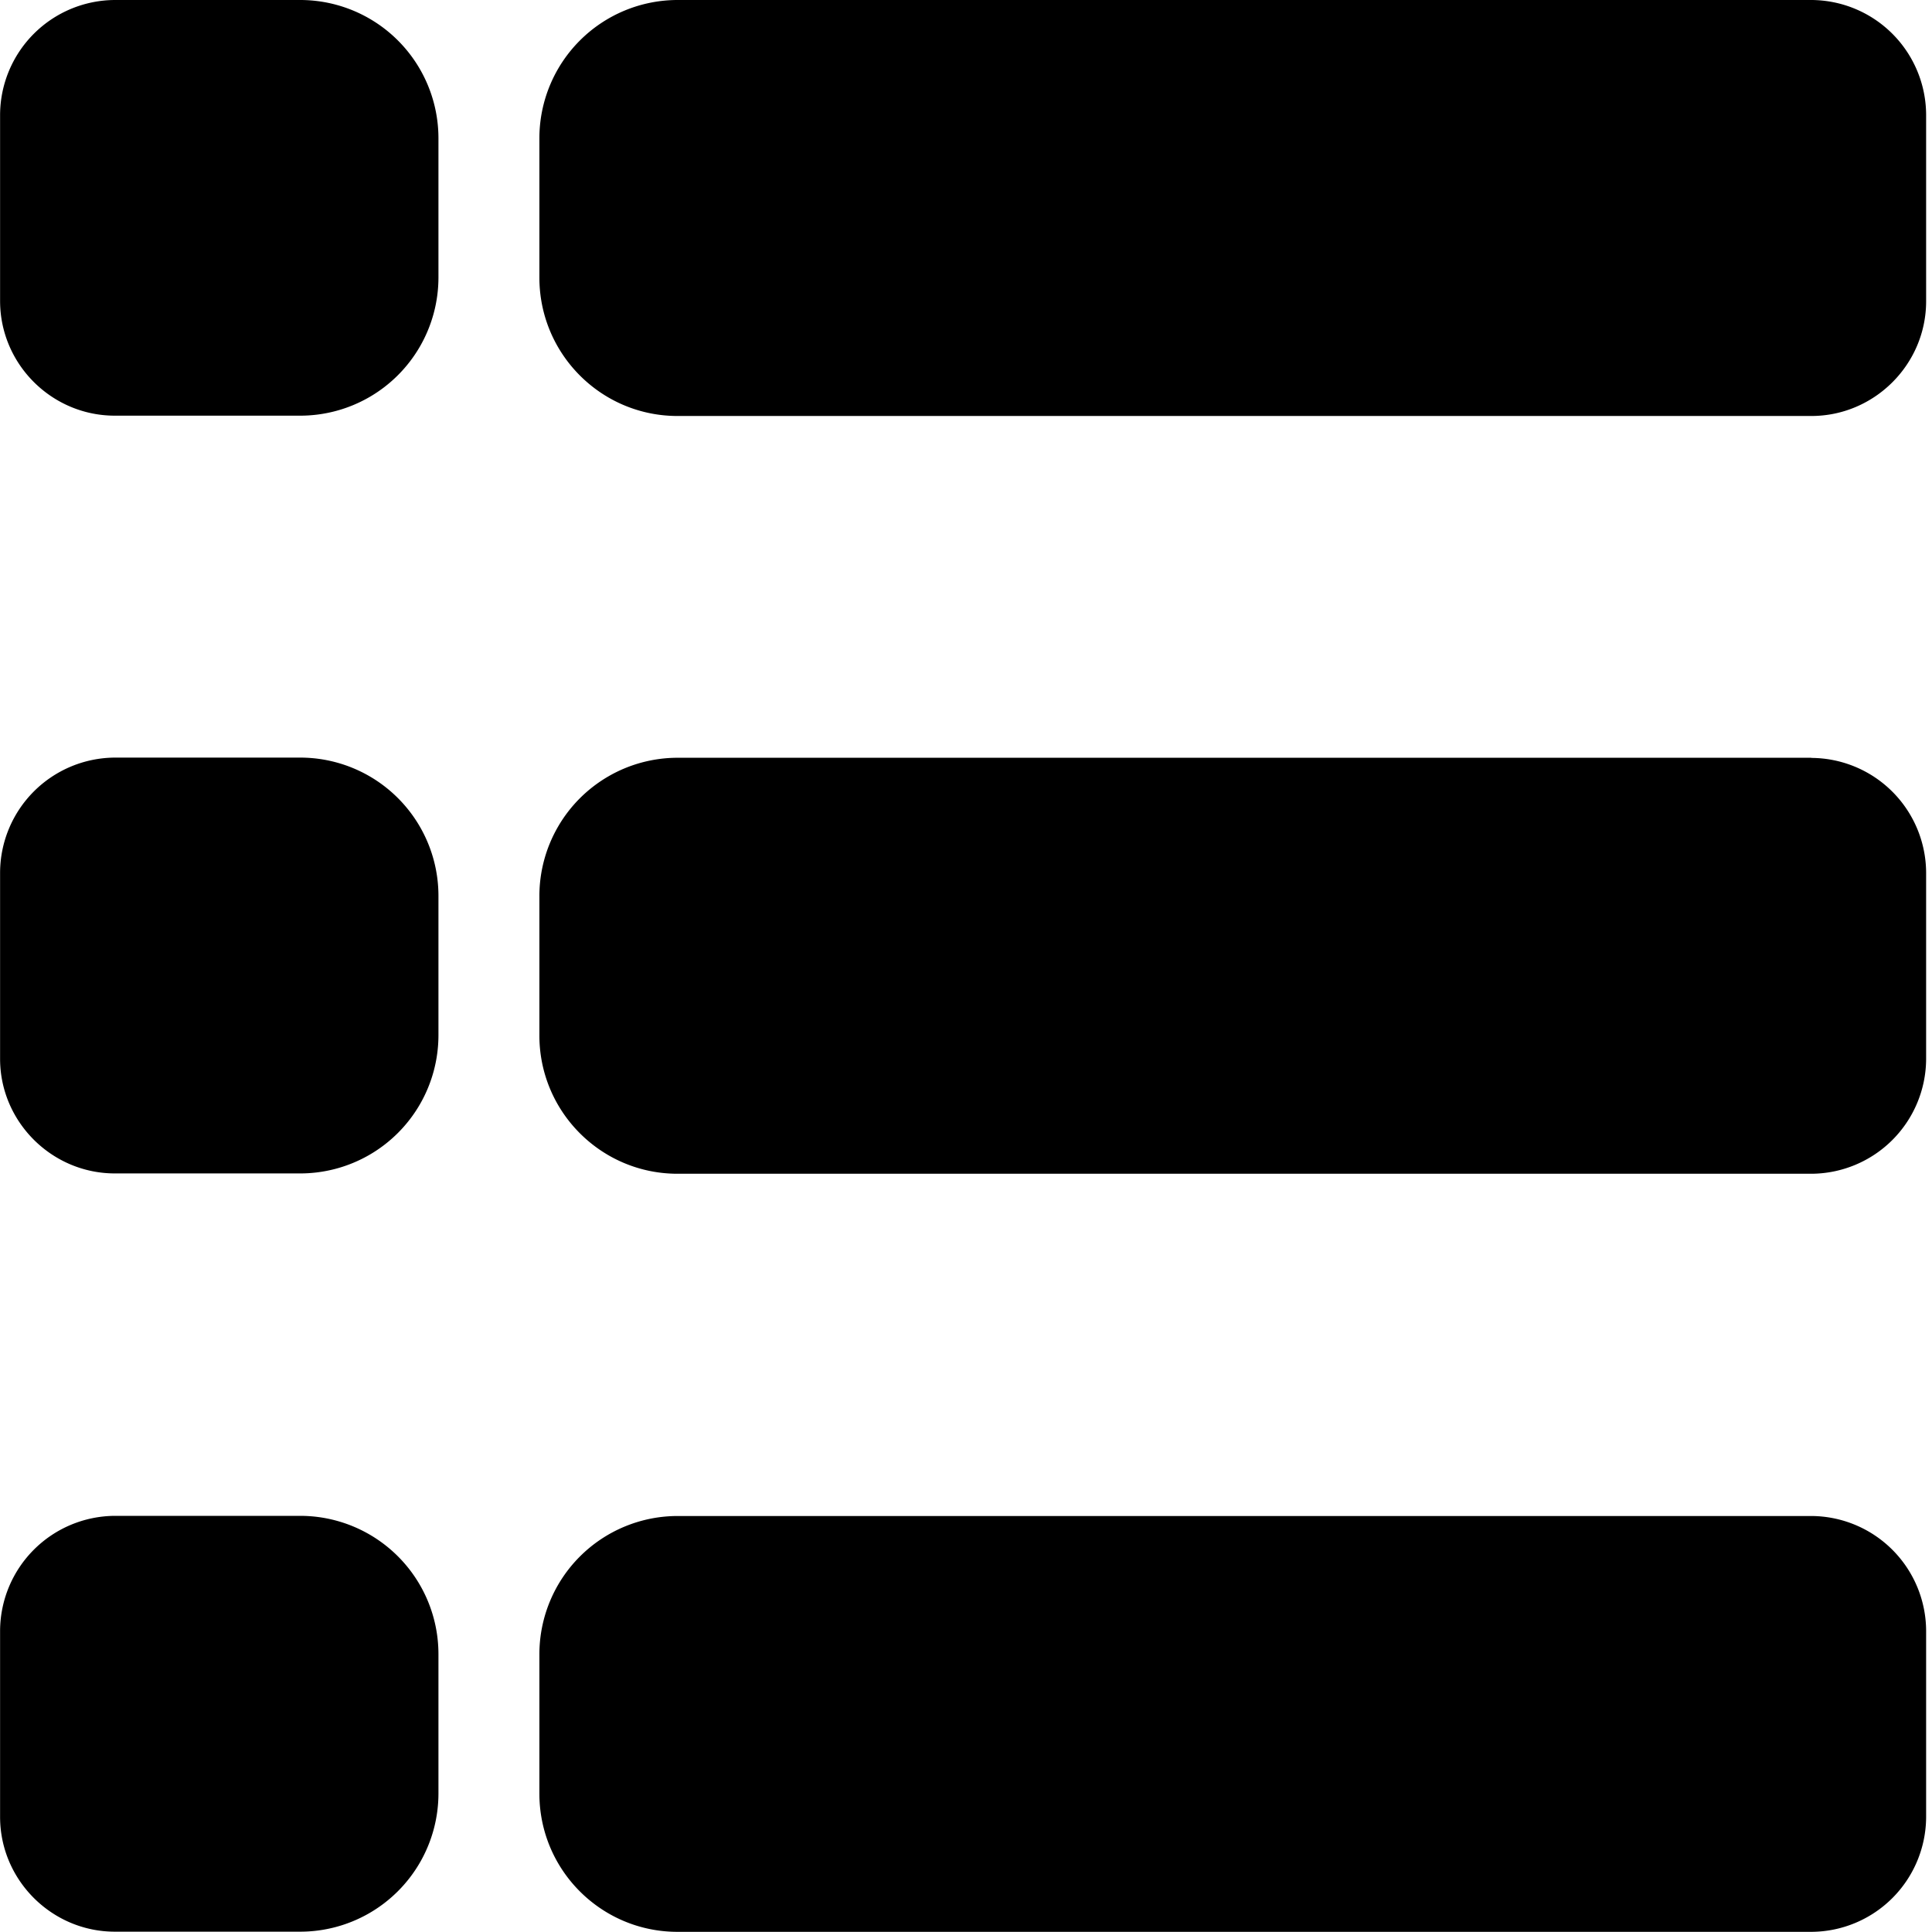 <?xml version="1.0" standalone="no"?><!DOCTYPE svg PUBLIC "-//W3C//DTD SVG 1.1//EN" "http://www.w3.org/Graphics/SVG/1.1/DTD/svg11.dtd"><svg t="1608019879043" class="icon" viewBox="0 0 1024 1024" version="1.1" xmlns="http://www.w3.org/2000/svg" p-id="35212" xmlns:xlink="http://www.w3.org/1999/xlink" width="128" height="128"><defs><style type="text/css"></style></defs><path d="M0.043 864.355v98.637c0 33.448 27.39 60.838 60.838 60.838h98.125a73.295 73.295 0 0 0 73.381-73.295v-73.893a73.295 73.295 0 0 0-73.381-73.21H60.881a61.179 61.179 0 0 0-60.838 60.838z m960.005-60.838H359.096a73.295 73.295 0 0 0-73.21 73.295v73.807c0 40.53 32.765 73.295 73.21 73.295h600.953a61.094 61.094 0 0 0 60.838-60.838v-98.637a61.094 61.094 0 0 0-60.838-60.923zM0.043 462.468v98.722c0 33.363 27.39 60.752 60.838 60.752h98.125a73.295 73.295 0 0 0 73.381-73.21v-73.893a73.295 73.295 0 0 0-73.381-73.295H60.881A61.179 61.179 0 0 0 0.043 462.553z m960.005-60.838H359.096a73.295 73.295 0 0 0-73.21 73.381v73.807c0 40.445 32.765 73.295 73.21 73.295h600.953a61.094 61.094 0 0 0 60.838-60.838V462.639a61.094 61.094 0 0 0-60.838-60.923zM0.043 60.838v98.637c0 33.533 27.39 60.838 60.838 60.838h98.125a73.295 73.295 0 0 0 73.381-73.295V73.381A73.295 73.295 0 0 0 158.921 0H60.881A61.094 61.094 0 0 0 0.043 60.838zM960.048 0H359.096a73.295 73.295 0 0 0-73.21 73.295v73.807c0 40.53 32.765 73.381 73.21 73.381h600.953c33.363 0 60.838-27.304 60.838-60.838V60.838A61.094 61.094 0 0 0 959.963 0z" p-id="35213"></path></svg>